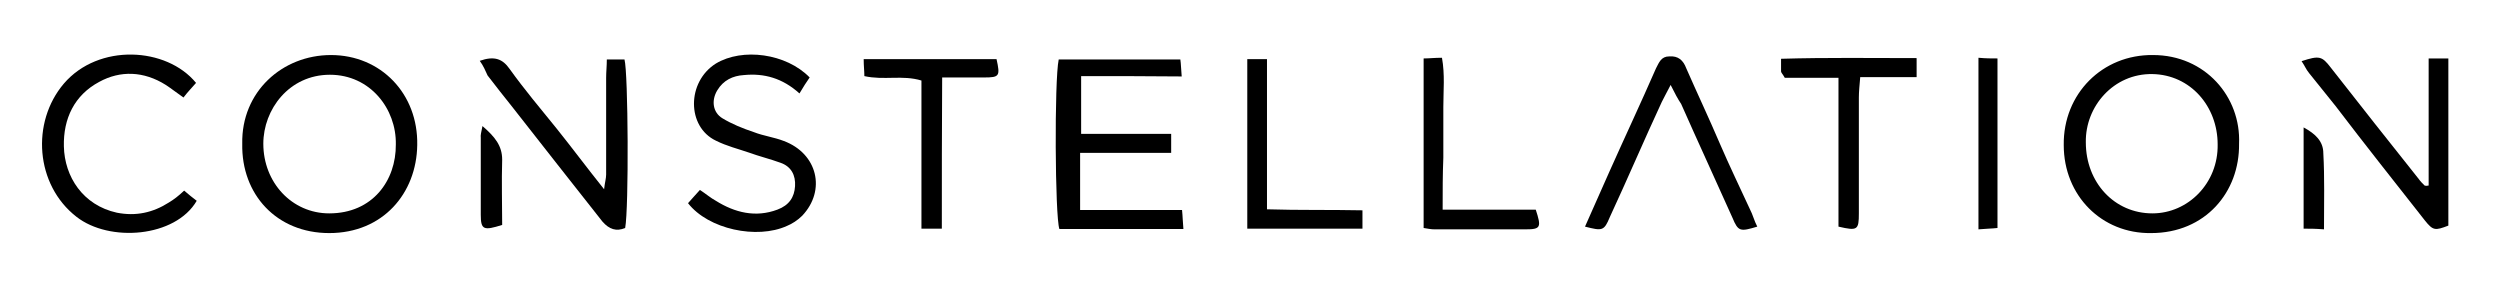 <svg xmlns="http://www.w3.org/2000/svg" id="constellation_logo" version="1.1" viewBox="0 0 735.8 84"><path d="M318.2,22.4c0,6,0,11.2,0,17c4.7,0,9.3,0,13.6,0c4.3,0,8.6,0,12.9,0c0,2.2,0,3.7,0,5.6c-9.1,0-17.7,0-26.8,0	c0,5.8,0,11,0,16.8c9.9,0,19.9,0,30,0c0.2,1.9,0.2,3.5,0.4,5.6c-12.5,0-24.6,0-36.5,0c-1.3-3.7-1.5-43.8-0.2-49.9	c11.7,0,23.5,0,35.8,0c0.2,1.3,0.2,2.8,0.4,5C338,22.4,328.3,22.4,318.2,22.4z"/><path d="M202.5,59.8c1.1-1.3,2.2-2.4,3.5-3.9c1.7,1.1,3.2,2.4,4.7,3.2c5.6,3.5,11.7,5,18.1,2.6c3.5-1.3,5-3.7,5.2-6.9	s-1.1-5.8-4.3-6.9c-3-1.1-6.3-1.9-9.3-3c-3.2-1.1-6.5-1.9-9.7-3.5c-8.6-4.1-8.6-17.3,0-22.7c7.8-4.7,20.7-3,27.6,4.1	c-0.9,1.3-1.9,2.8-3,4.7c-5-4.5-10.4-6-16.4-5.4c-3.2,0.2-6,1.5-7.8,4.5s-1.3,6.5,1.5,8.2s6,3,9.3,4.1c2.8,1.1,6,1.5,8.8,2.6	c9.9,3.7,12.5,14.5,5.4,22c-1.3,1.3-3,2.4-4.5,3C222.8,70.5,208.5,67.5,202.5,59.8z"/><path d="M57.7,24.4c-1.3,1.5-2.4,2.6-3.7,4.3c-1.9-1.3-3.5-2.6-5.2-3.7c-6.5-4.1-13.4-4.3-19.6-0.9c-7.3,3.9-10.6,10.8-10.4,19	C19,52,24.4,60.4,34.4,62.6c5.6,1.1,10.6,0,15.3-3c1.5-0.9,2.8-1.9,4.5-3.5c1.3,1.1,2.6,2.2,3.7,3c-6.3,10.8-25.7,12.3-35.4,4.7	C10.4,54.4,9.1,36,18.8,24.6C29,12.7,49,13.8,57.7,24.4z"/><path d="M714.8,54.6c0-6.3,0-12.3,0-18.6s0-12.3,0-18.8c2.2,0,3.9,0,5.8,0c0,16.6,0,32.8,0,49.2c-3.9,1.5-4.5,1.5-6.9-1.5	c-8.8-11.2-17.7-22.4-26.3-33.7c-2.6-3.2-5.2-6.5-7.8-9.7c-0.9-1.1-1.3-2.2-2.2-3.5c5.2-1.7,6-1.5,8.6,1.9c8.6,11,17.3,22,25.9,32.8	c0.4,0.6,1.1,1.3,1.7,1.9C714.2,54.8,714.4,54.6,714.8,54.6z"/><path d="M141.2,17.9c4.3-1.5,6.7-0.6,8.8,2.4c4.3,6,9.1,11.7,13.8,17.5c4.5,5.6,8.8,11.4,14,17.9c0.2-1.9,0.6-3.2,0.6-4.3	c0-9.5,0-19,0-28.5c0-1.7,0.2-3.5,0.2-5.4c1.9,0,3.7,0,5.2,0c1.1,3.9,1.3,43.8,0.2,49.6c-2.6,1.1-4.7,0.4-6.7-1.9	c-8.8-11.2-17.7-22.4-26.5-33.7c-2.4-3-5-6.3-7.3-9.3C142.9,20.9,142.3,19.4,141.2,17.9z"/><path d="M491.7,25c-1.3,2.4-1.9,3.7-2.6,5c-5.2,11.2-10.1,22.7-15.3,33.9c-1.7,4.1-2.2,4.1-7.3,2.8c2.4-5.4,4.7-10.6,7.1-16	c4.5-10.1,9.3-20.3,13.8-30.6c0.9-1.7,1.5-3.5,3.9-3.5c2.6-0.2,4.1,1.1,5,3.5c3.2,7.3,6.7,14.7,9.9,22.2C509,48.8,512,55,515,61.5	c0.9,1.7,1.3,3.5,2.2,5.2c-5,1.5-5.6,1.5-7.3-2.6c-5-11.2-10.1-22.2-15.1-33.5C493.8,29.1,493,27.6,491.7,25z"/><path d="M541.1,66.7c0-14.5,0-28.7,0-43.8c-5.6,0-10.8,0-15.8,0c-0.6-1.1-1.1-1.5-1.1-1.9c0-1.1,0-1.9,0-3.7	c13.4-0.4,26.5-0.2,39.9-0.2c0,1.9,0,3.5,0,5.6c-5.6,0-10.8,0-16.6,0c-0.2,2.4-0.4,4.3-0.4,6c0,11.4,0,22.7,0,34.1	C547.1,67.7,546.7,68,541.1,66.7z"/><path d="M277.2,67.3c-2.4,0-3.9,0-6,0c0-14.7,0-29.1,0-43.6c-5.6-1.7-11,0-16.8-1.3c0-1.5-0.2-3-0.2-5c13.4,0,26.3,0,39.1,0	c1.1,5,0.9,5.4-3.7,5.4c-3.9,0-7.8,0-12.3,0C277.2,38,277.2,52.2,277.2,67.3z"/><path d="M401,61.9c0,2.2,0,3.7,0,5.4c-11.4,0-22.4,0-33.9,0c0-16.8,0-33.2,0-49.9c1.9,0,3.7,0,5.8,0c0,14.7,0,29.1,0,44.2	C382.3,61.9,391.3,61.7,401,61.9z"/><path d="M424.6,61.7c9.7,0,18.6,0,27.4,0c1.7,5.2,1.5,5.8-3,5.8c-8.8,0-17.9,0-26.8,0c-1.1,0-1.9-0.2-3.2-0.4c0-16.6,0-33,0-49.9	c1.7,0,3.2-0.2,5.4-0.2c0.9,5,0.4,9.7,0.4,14.5c0,5,0,9.9,0,14.9C424.6,51.3,424.6,56.1,424.6,61.7z"/><path d="M582.3,17c2.2,0.2,3.7,0.2,5.6,0.2c0,16.6,0,33,0,49.9c-1.7,0.2-3.5,0.2-5.6,0.4C582.3,50.7,582.3,34.1,582.3,17z"/><path d="M684,67.5c-2.6-0.2-4.1-0.2-6-0.2c0-9.9,0-19.6,0-29.8c3.5,1.9,5.8,4.1,5.8,7.6C684.2,52.2,684,59.5,684,67.5z"/><path d="M142,37.1c3.7,3.2,5.8,5.8,5.8,9.9c-0.2,6.5,0,12.9,0,19.2c-5.4,1.7-6.3,1.5-6.3-3c0-7.6,0-15.1,0-22.7	C141.4,39.9,141.6,39,142,37.1z"/><path d="M97.4,16.2C83.1,16.2,71,27,71.3,42.3C71,57.2,81.4,68.6,96.9,68.6c15.8,0,25.7-11.7,25.9-25.9	C123.1,27.6,112.1,16.2,97.4,16.2z M96.9,62.8c-11,0-19.4-9.1-19.4-20.5c0-10.1,7.6-20.3,19.6-20.3c11.9,0,19.6,10.1,19.4,20.5	C116.6,53.1,109.7,62.8,96.9,62.8z"/><path d="M633.7,16.2c-14.9-0.2-26.5,11.4-26.3,26.5c0,14.9,11.2,26.1,25.7,25.9c16,0,26.1-12.1,25.9-26.3	C659.6,28.5,649,16.2,633.7,16.2z M633.5,62.8c-11.2,0-19.6-9.1-19.6-20.9c-0.2-10.6,8.2-20.3,19.6-20.1	c11.2,0.2,19.2,9.5,19.2,20.7C652.9,53.9,644,62.8,633.5,62.8z"/></svg>